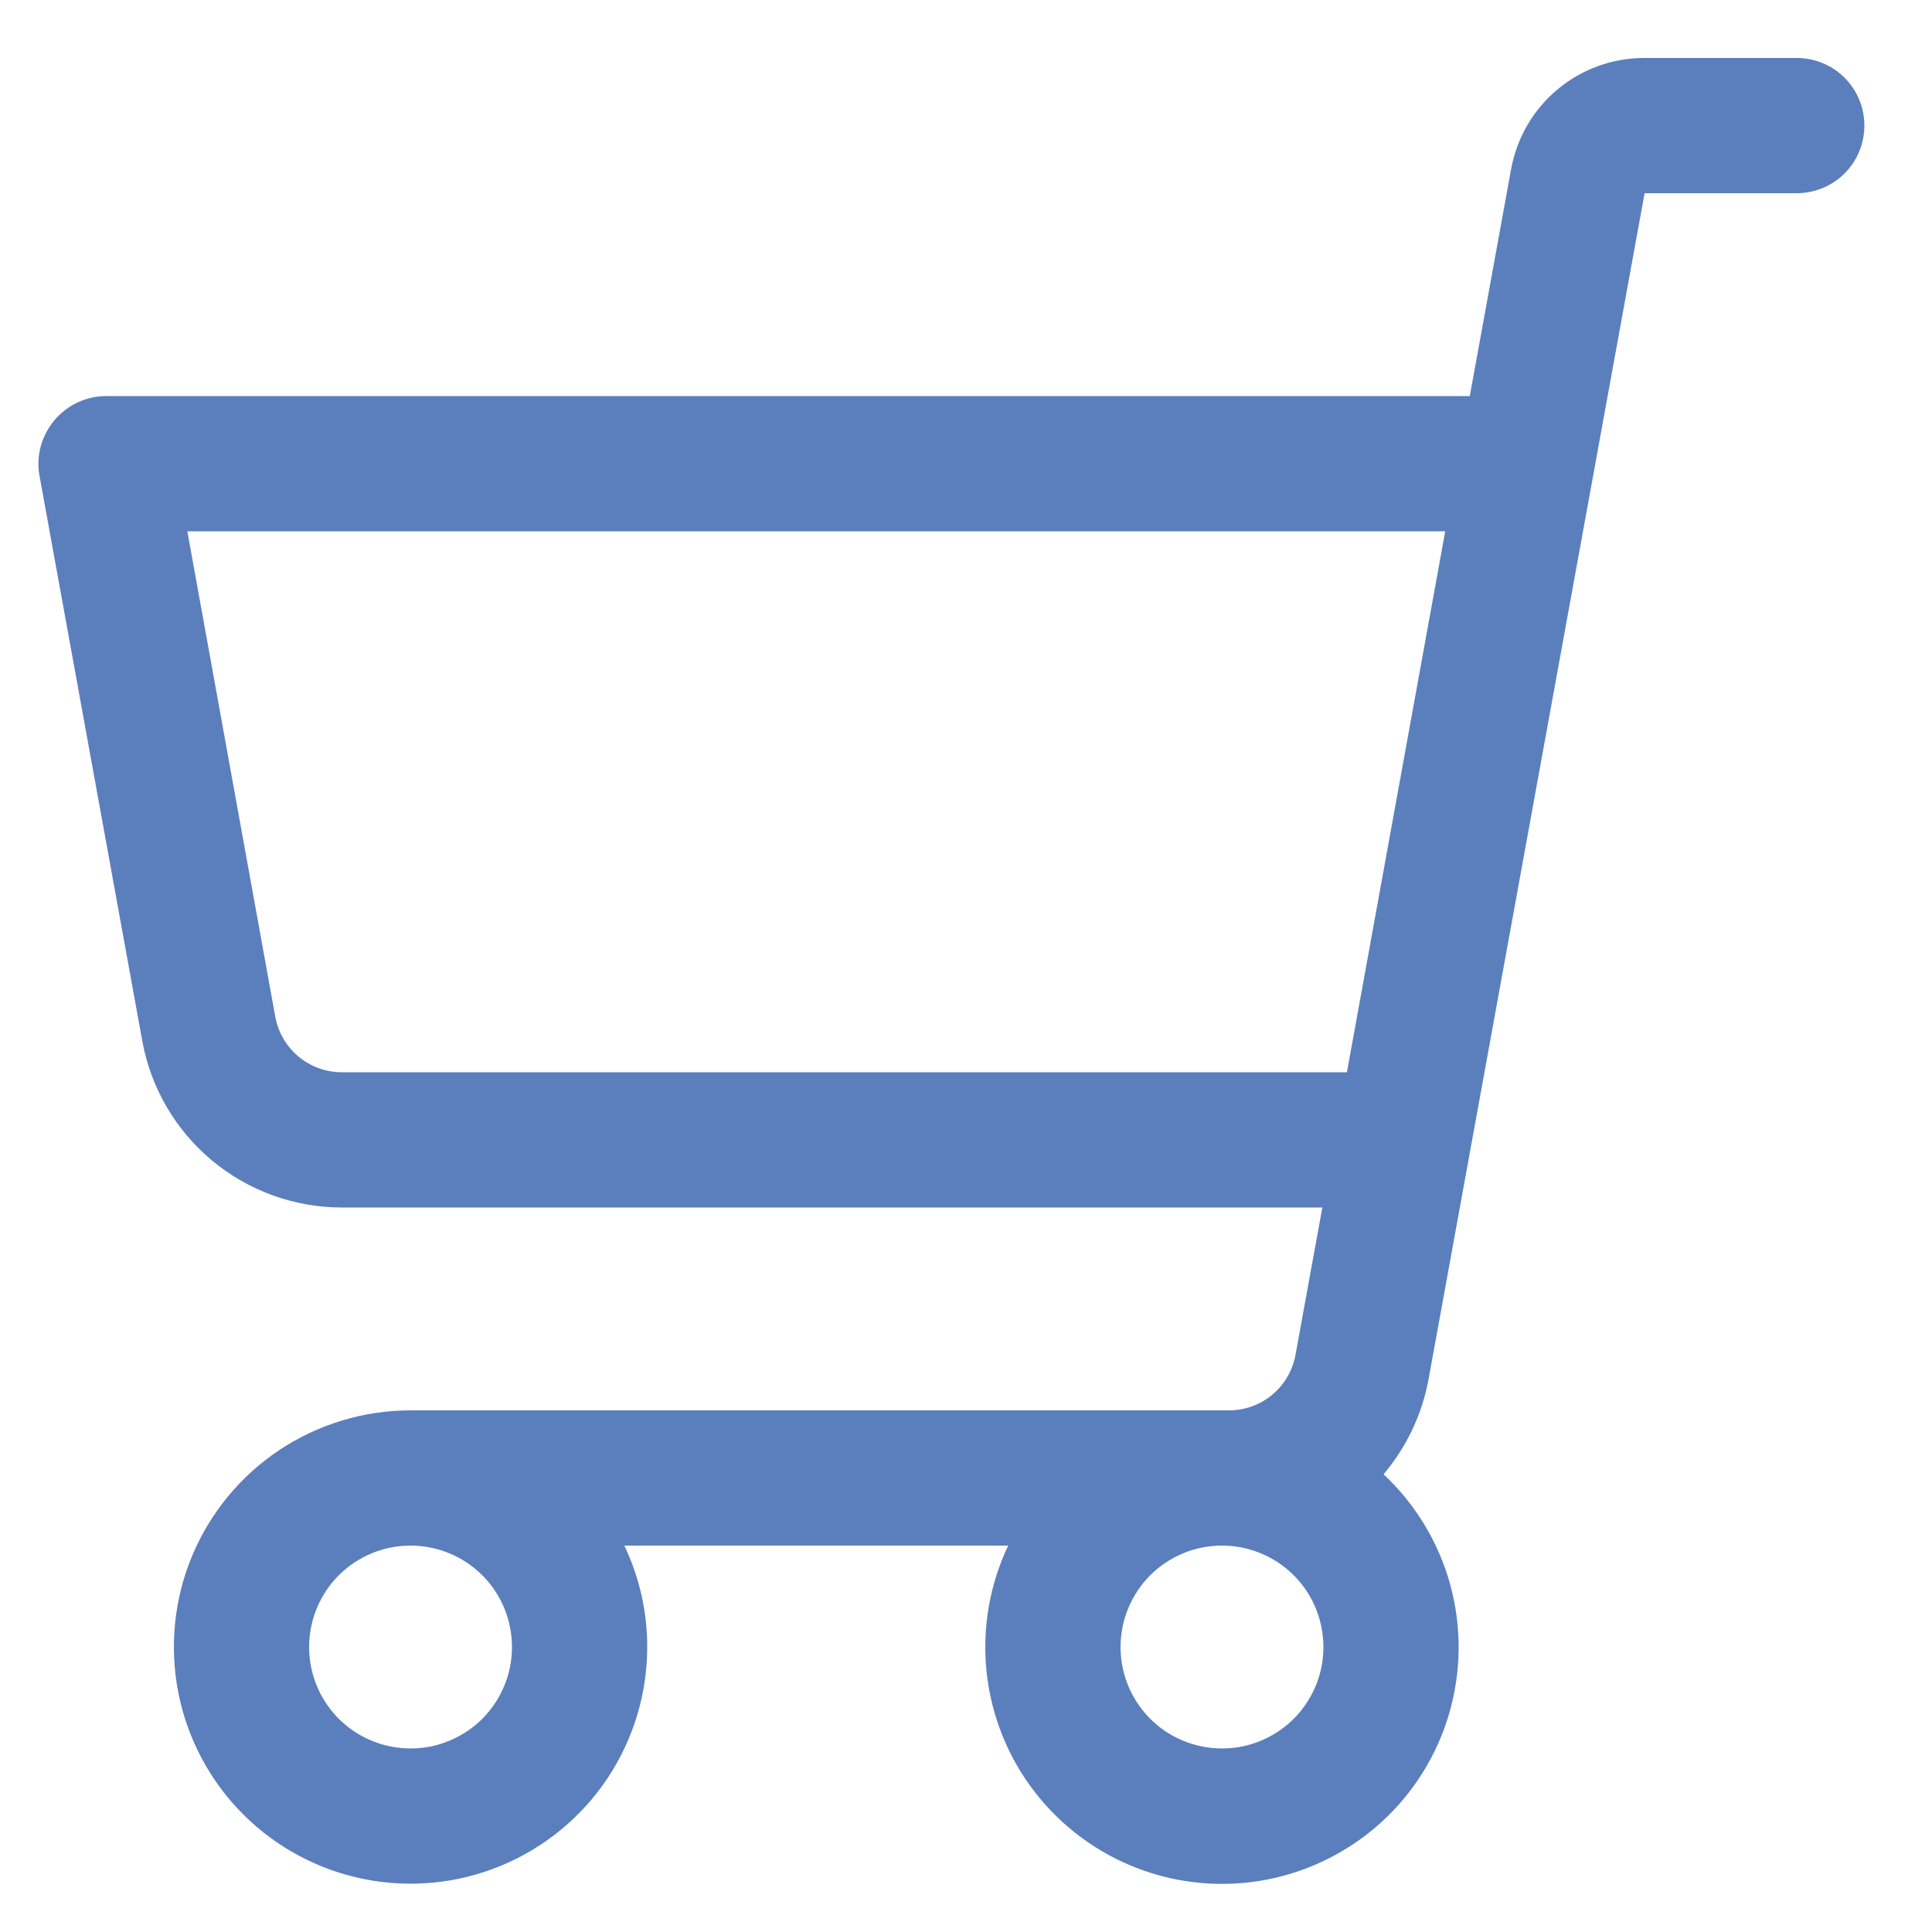 <svg width="25" height="25" viewBox="0 0 25 25" fill="none" xmlns="http://www.w3.org/2000/svg">
<path d="M0.703 5.439C0.786 5.341 0.888 5.262 1.004 5.207C1.12 5.153 1.247 5.125 1.375 5.125H19.019L19.554 2.187C19.628 1.784 19.84 1.419 20.154 1.157C20.469 0.894 20.866 0.75 21.276 0.75H23.25C23.482 0.75 23.705 0.842 23.869 1.006C24.033 1.17 24.125 1.393 24.125 1.625C24.125 1.857 24.033 2.08 23.869 2.244C23.705 2.408 23.482 2.5 23.25 2.5H21.281L18.486 17.844C18.403 18.299 18.202 18.724 17.903 19.077C18.316 19.463 18.614 19.956 18.765 20.501C18.915 21.047 18.911 21.623 18.754 22.166C18.597 22.71 18.292 23.199 17.874 23.58C17.455 23.96 16.94 24.218 16.384 24.324C15.828 24.429 15.254 24.379 14.726 24.178C14.197 23.977 13.734 23.634 13.388 23.186C13.042 22.739 12.828 22.204 12.767 21.641C12.707 21.079 12.803 20.511 13.046 20H8.079C8.274 20.41 8.376 20.858 8.375 21.312C8.375 21.918 8.195 22.51 7.859 23.014C7.522 23.518 7.044 23.91 6.484 24.142C5.925 24.374 5.309 24.434 4.715 24.316C4.121 24.198 3.575 23.906 3.147 23.478C2.719 23.05 2.427 22.504 2.309 21.91C2.191 21.316 2.251 20.7 2.483 20.14C2.715 19.581 3.107 19.103 3.611 18.766C4.115 18.43 4.707 18.25 5.312 18.25H15.903C16.108 18.25 16.307 18.178 16.464 18.047C16.621 17.915 16.727 17.733 16.764 17.531L17.111 15.625H4.423C3.809 15.625 3.213 15.409 2.741 15.015C2.269 14.621 1.951 14.074 1.841 13.469L0.511 6.156C0.488 6.03 0.494 5.9 0.527 5.776C0.561 5.652 0.621 5.537 0.703 5.439ZM14.5 21.312C14.5 21.572 14.577 21.826 14.721 22.042C14.865 22.258 15.07 22.426 15.31 22.525C15.55 22.624 15.814 22.65 16.069 22.6C16.323 22.549 16.557 22.424 16.741 22.241C16.924 22.057 17.049 21.823 17.1 21.569C17.15 21.314 17.124 21.05 17.025 20.81C16.926 20.57 16.758 20.365 16.542 20.221C16.326 20.077 16.072 20 15.812 20C15.464 20 15.131 20.138 14.884 20.384C14.638 20.631 14.5 20.964 14.5 21.312ZM4 21.312C4 21.572 4.077 21.826 4.221 22.042C4.365 22.258 4.57 22.426 4.81 22.525C5.05 22.624 5.314 22.65 5.569 22.6C5.823 22.549 6.057 22.424 6.241 22.241C6.424 22.057 6.549 21.823 6.6 21.569C6.65 21.314 6.624 21.05 6.525 20.81C6.426 20.57 6.258 20.365 6.042 20.221C5.826 20.077 5.572 20 5.312 20C4.964 20 4.631 20.138 4.384 20.384C4.138 20.631 4 20.964 4 21.312ZM3.562 13.156C3.599 13.359 3.706 13.541 3.864 13.673C4.022 13.804 4.221 13.876 4.427 13.875H17.429L18.701 6.875H2.424L3.562 13.156Z" fill="#5B7FBD"/>
</svg>
